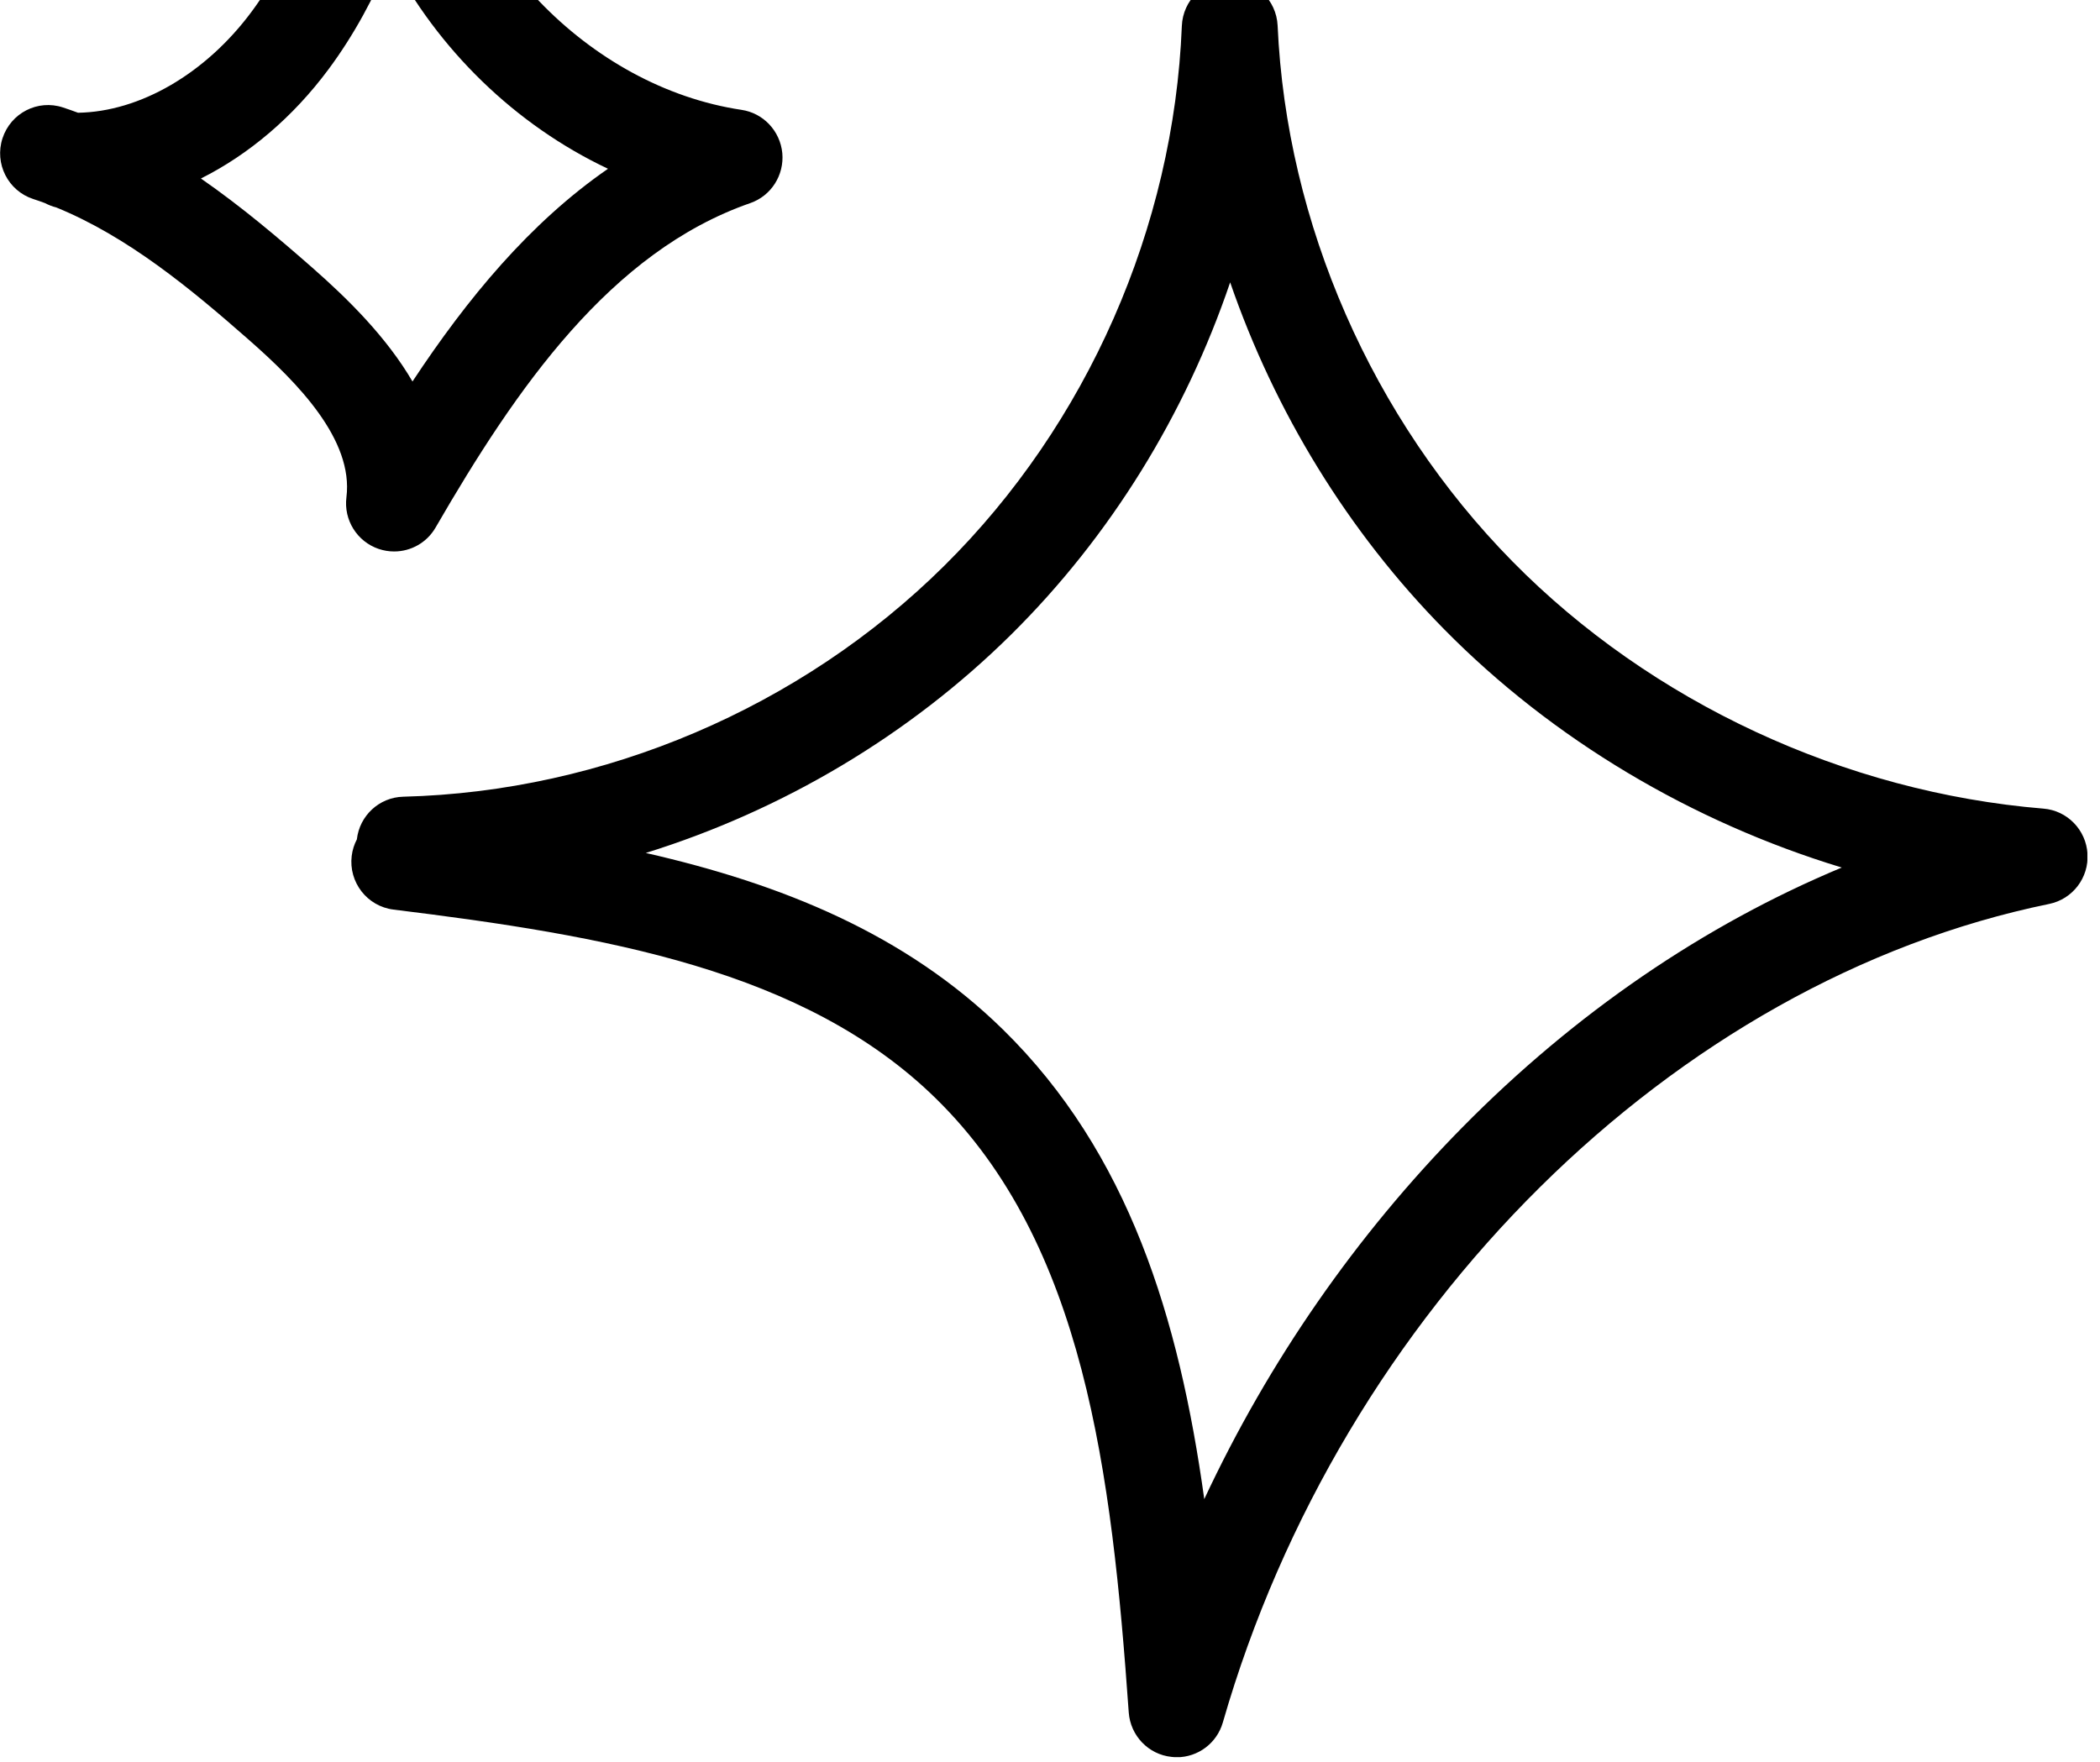 <svg width="143" height="120" viewBox="0 0 143 120" fill="none" xmlns="http://www.w3.org/2000/svg">
<g clip-path="url(#clip0_4_162)">
<path d="M26.831 37.559C26.48 37.559 26.129 37.501 25.786 37.386C24.317 36.886 23.394 35.417 23.59 33.867C24.08 29.962 20.3 26.089 16.954 23.152C12.978 19.657 8.709 16.121 3.828 14.127C3.558 14.062 3.297 13.955 3.06 13.832C2.799 13.733 2.53 13.643 2.26 13.553C0.546 12.995 -0.392 11.141 0.171 9.418C0.734 7.695 2.571 6.752 4.285 7.318C4.628 7.433 4.971 7.548 5.313 7.679C9.517 7.613 13.999 5.021 17.133 0.795C20.39 -3.594 22.096 -9.156 23.46 -14.522C23.843 -16.064 25.28 -17.098 26.847 -16.999C28.423 -16.885 29.696 -15.662 29.867 -14.079C31.01 -3.545 40.071 5.923 50.495 7.482C51.981 7.703 53.124 8.918 53.271 10.427C53.409 11.929 52.511 13.34 51.091 13.832C41.581 17.138 35.173 26.401 29.663 35.926C29.067 36.96 27.982 37.559 26.839 37.559H26.831ZM13.672 12.15C16.431 14.062 18.945 16.195 21.247 18.213C23.704 20.371 26.325 22.963 28.088 25.982C31.81 20.346 36.071 15.178 41.402 11.494C35.092 8.516 29.802 3.363 26.586 -2.847C25.484 -0.197 24.121 2.362 22.366 4.725C19.941 7.991 16.937 10.526 13.68 12.158L13.672 12.15Z" fill="black"/>
<path d="M80.119 119.674C80.005 119.674 79.891 119.674 79.776 119.658C78.201 119.494 76.976 118.214 76.862 116.63C75.703 100.246 73.825 84.716 63.736 74.822C54.789 66.043 41.157 63.721 26.791 61.949C25.003 61.728 23.73 60.087 23.95 58.29C23.999 57.888 24.121 57.511 24.301 57.166C24.481 55.566 25.811 54.303 27.46 54.262C41.125 53.917 54.553 48.191 64.291 38.542C74.029 28.903 79.931 15.497 80.478 1.763C80.552 0.007 81.98 -1.379 83.735 -1.387C85.482 -1.387 86.919 -0.009 87 1.747C87.604 15.234 93.433 28.533 103 38.247C112.436 47.83 125.611 53.958 139.153 55.074C140.77 55.205 142.051 56.518 142.149 58.151C142.247 59.783 141.137 61.235 139.545 61.564C113.979 66.806 91.359 89.212 83.27 117.311C82.862 118.731 81.572 119.682 80.135 119.682L80.119 119.674ZM43.974 58.093C53.23 60.202 61.654 63.606 68.299 70.121C76.862 78.522 80.29 89.761 82.005 102.101C86.38 92.74 92.331 84.142 99.579 76.782C107.261 68.988 116.036 62.999 125.415 59.086C115.211 55.985 105.751 50.381 98.347 42.866C91.792 36.212 86.805 28.041 83.768 19.23C80.715 28.23 75.613 36.524 68.862 43.211C61.908 50.094 53.279 55.197 43.974 58.093Z" fill="black"/>
</g>
<defs>
<clipPath id="clip0_4_162">
<rect width="142.141" height="136.674" fill="white" transform="translate(0 -17)"/>
</clipPath>
</defs>
</svg>
